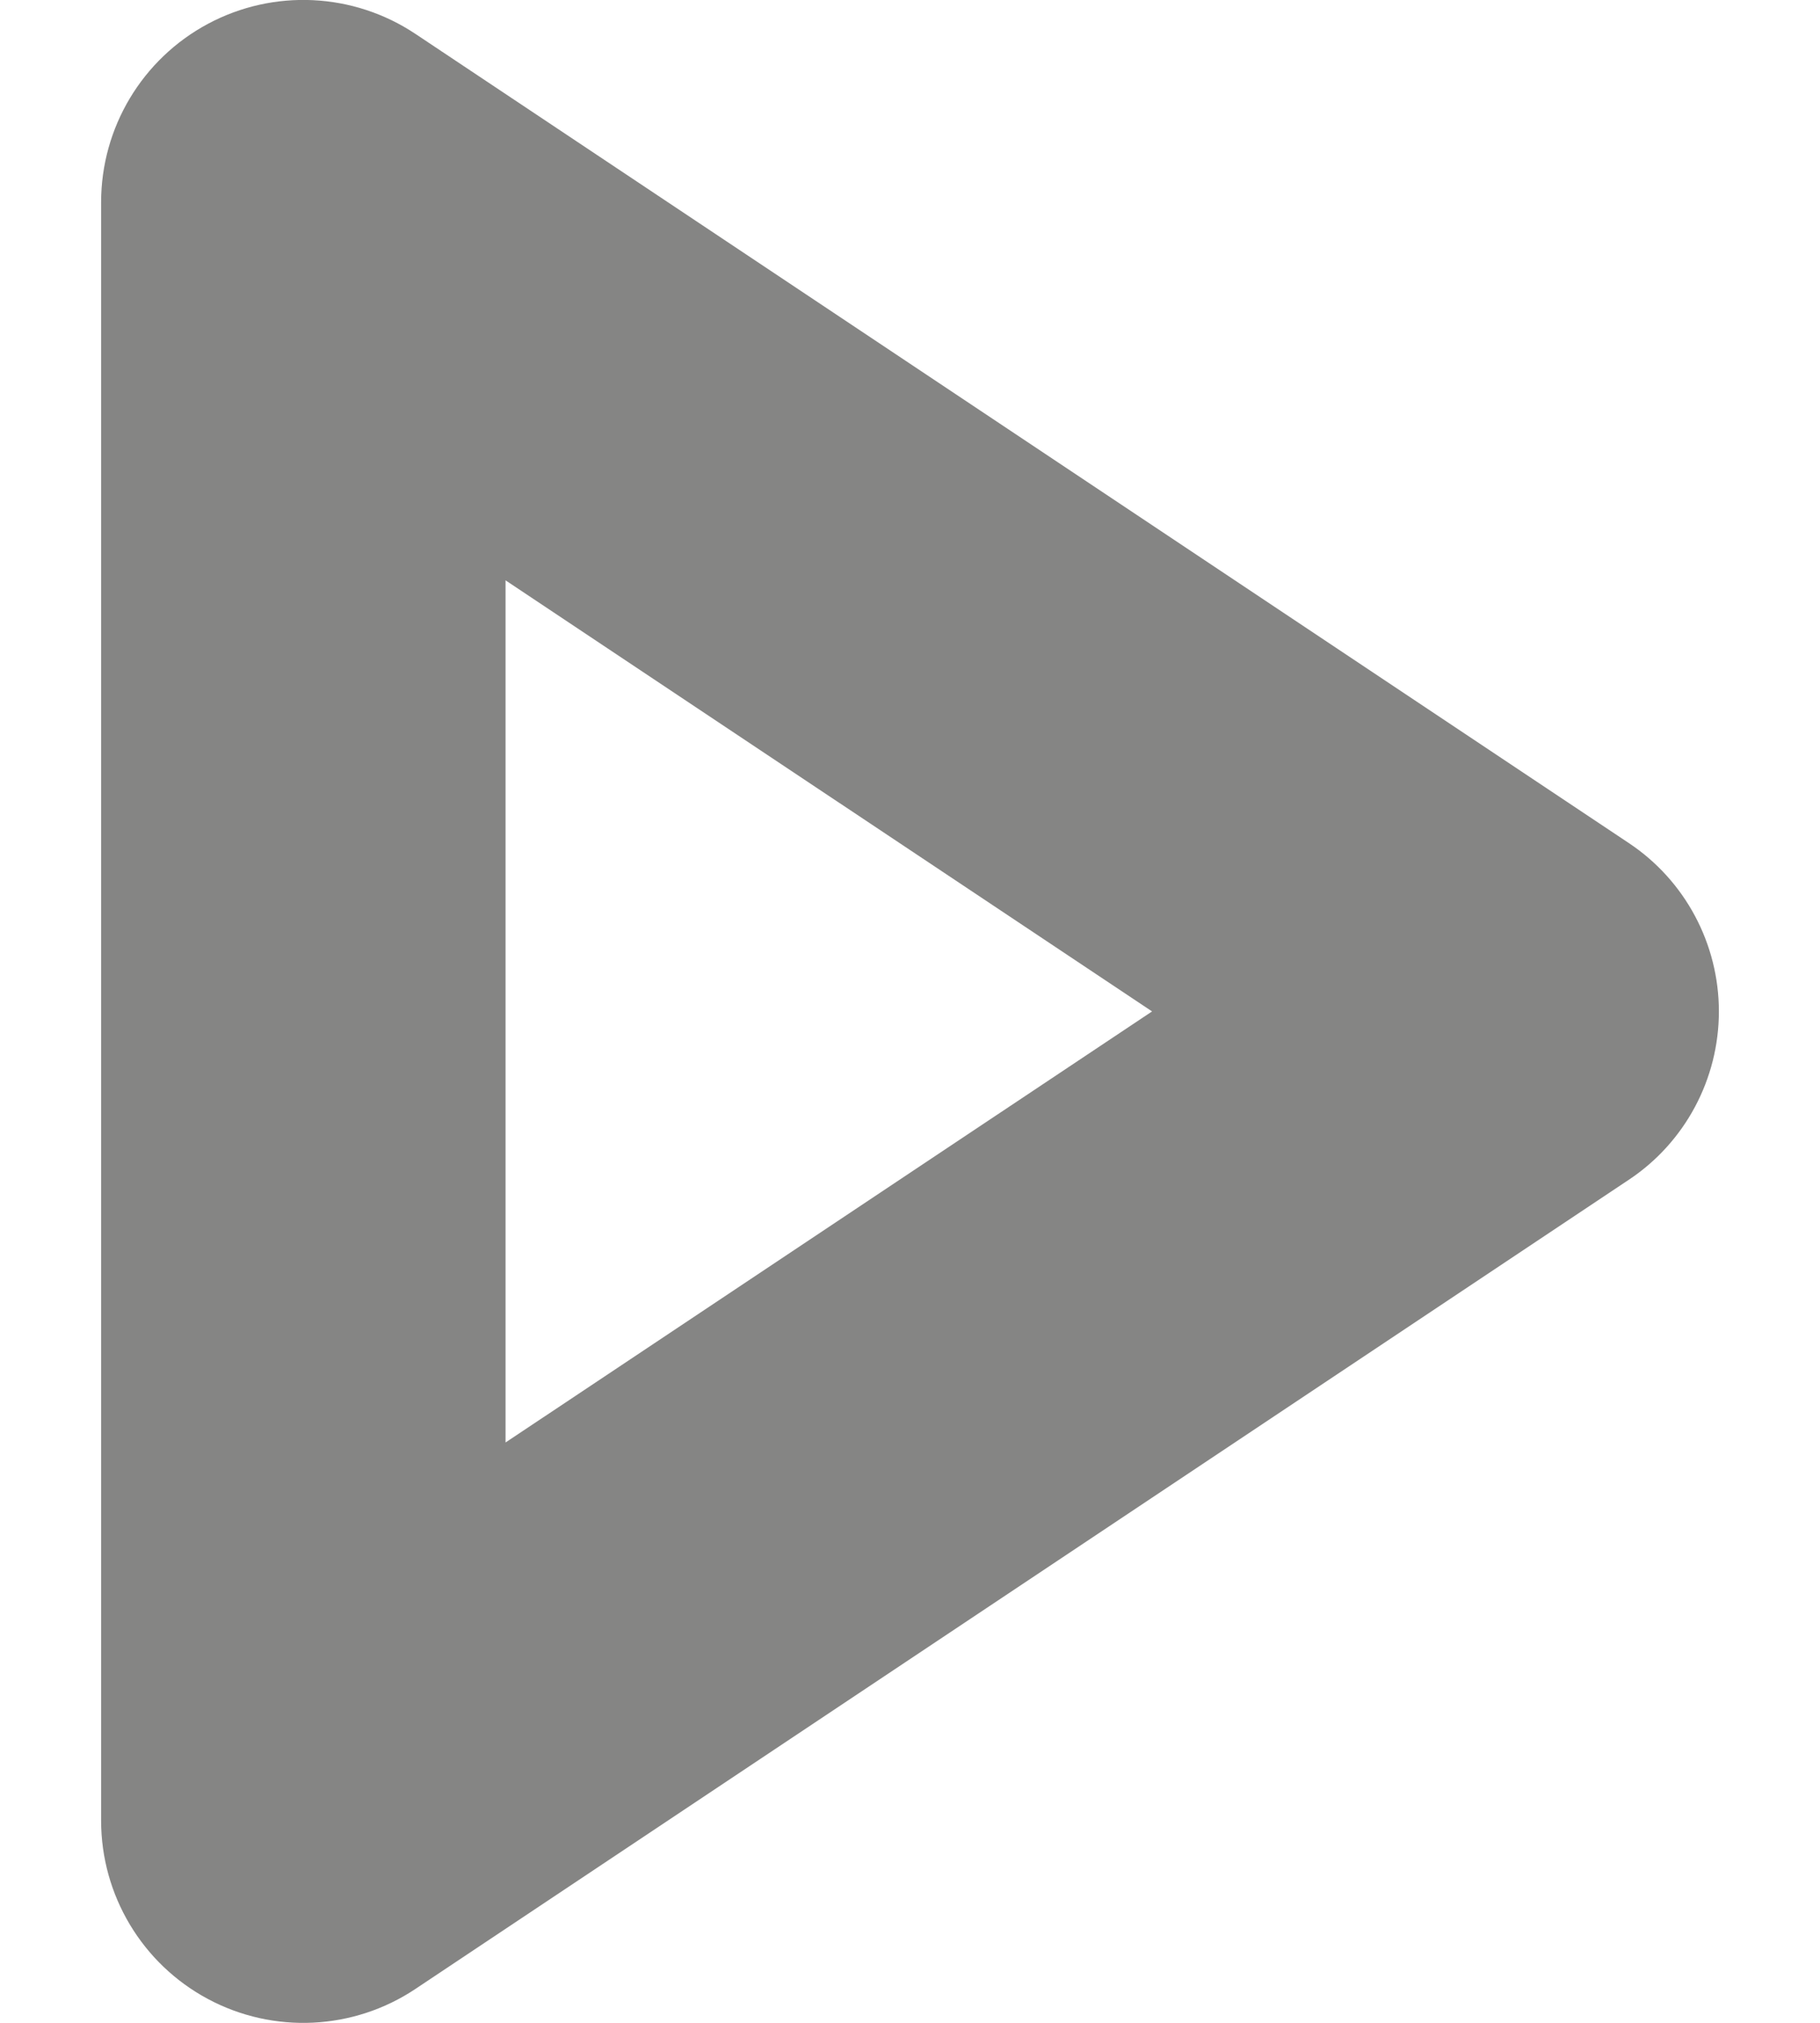 <svg width="9" height="10" viewBox="0 0 9 10" fill="none" xmlns="http://www.w3.org/2000/svg">
<path fill-rule="evenodd" clip-rule="evenodd" d="M1.028 0.118C1.353 -0.056 1.748 -0.037 2.055 0.168L8.055 4.168C8.333 4.353 8.5 4.666 8.5 5C8.5 5.334 8.333 5.647 8.055 5.832L2.055 9.832C1.748 10.037 1.353 10.056 1.028 9.882C0.703 9.708 0.5 9.369 0.5 9V1C0.5 0.631 0.703 0.292 1.028 0.118ZM2.5 2.869V7.131L5.697 5L2.5 2.869Z" fill="#858584"/>
</svg>
